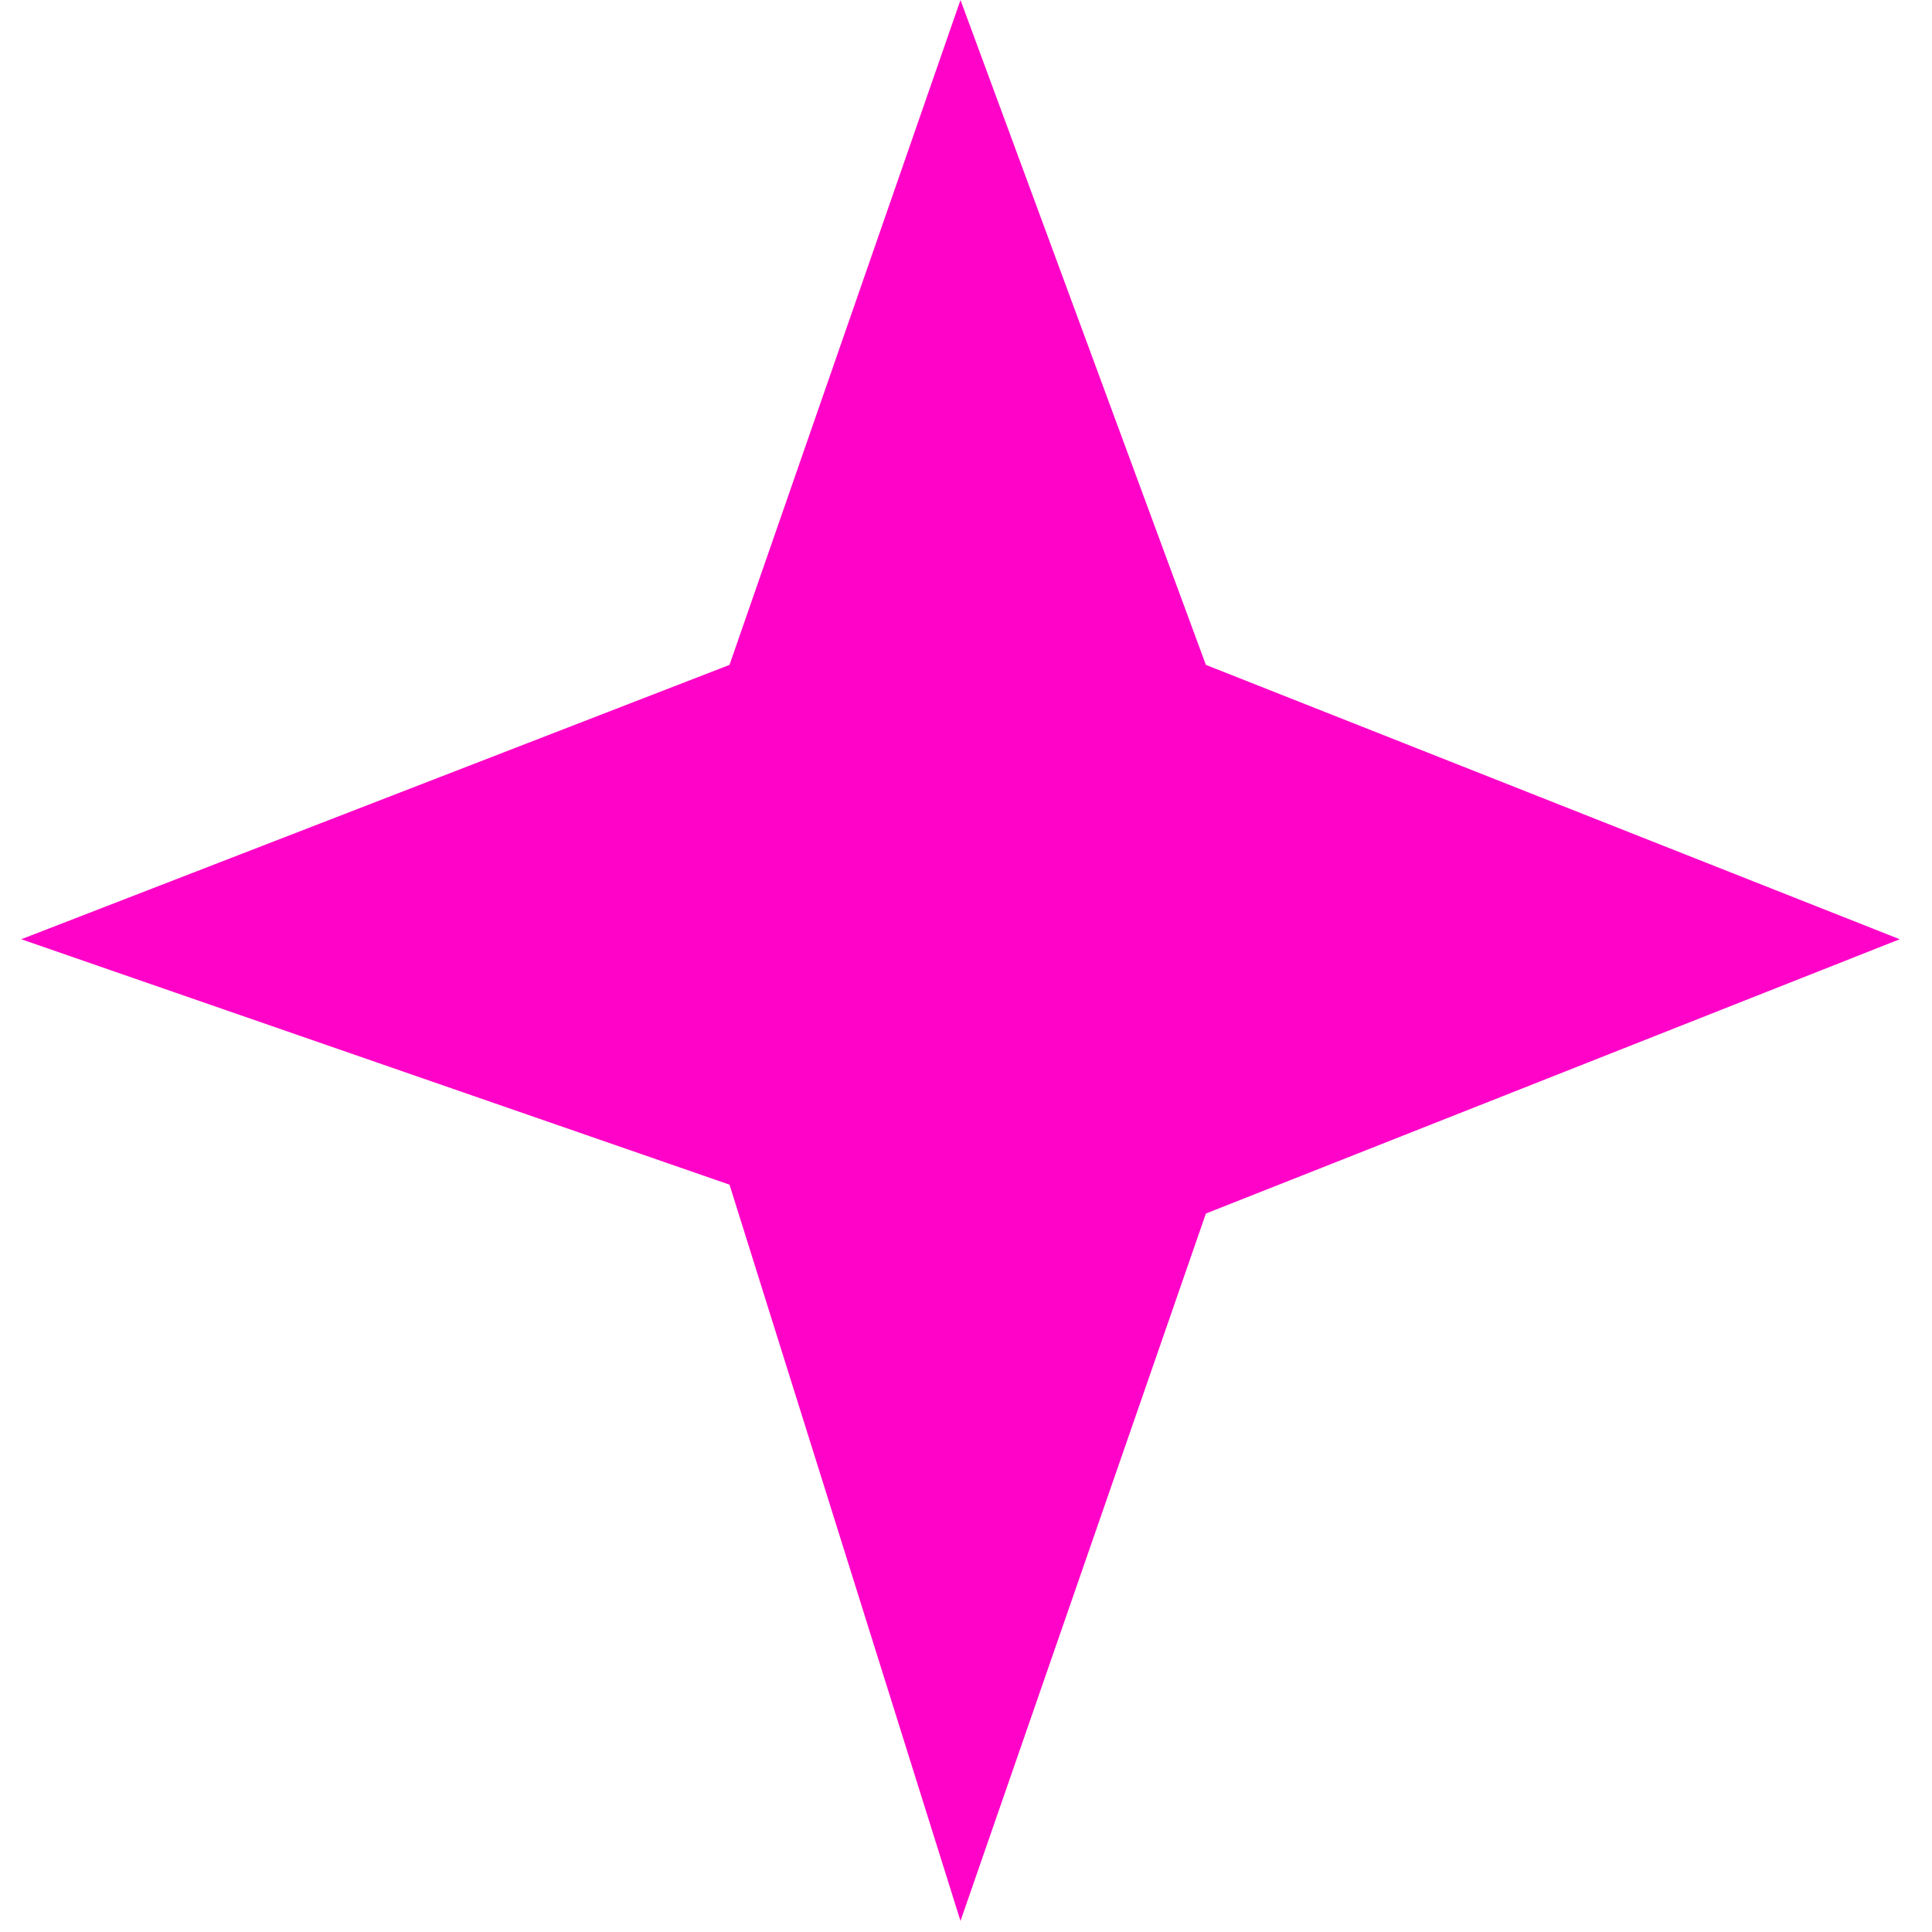 <svg width="41" height="41" viewBox="0 0 41 41" fill="none" xmlns="http://www.w3.org/2000/svg">
<path d="M20.383 0L25.591 14.11L40.315 19.932L25.591 25.753L20.383 40.766L15.481 25.14L0.451 19.932L15.481 14.11L20.383 0Z" fill="#FF04C8"/>
</svg>
